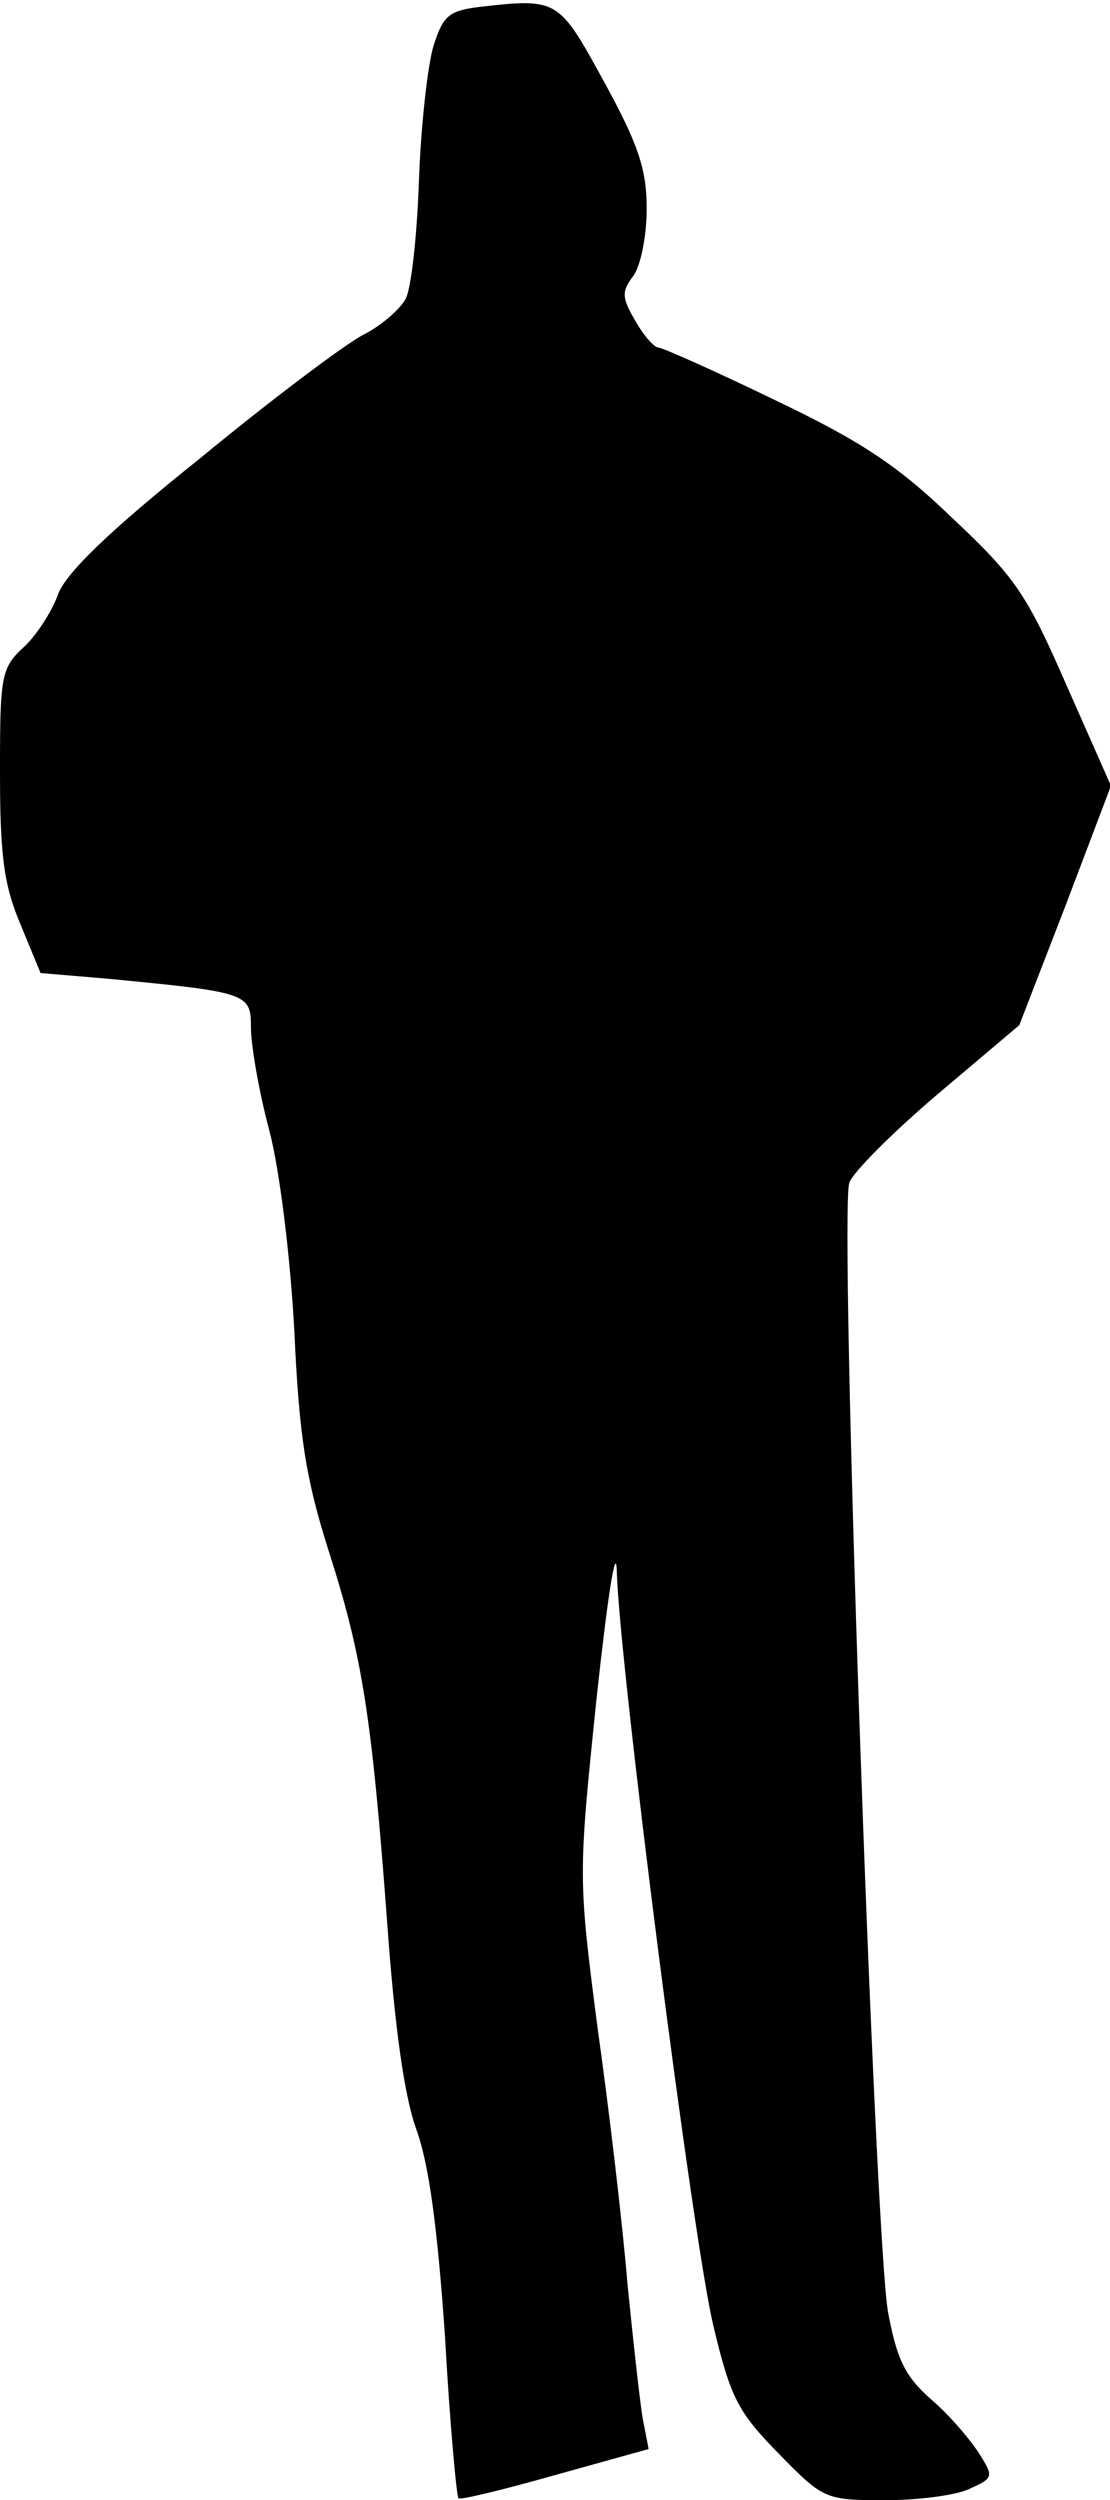 <?xml version="1.0" standalone="no"?>
<!DOCTYPE svg PUBLIC "-//W3C//DTD SVG 20010904//EN"
 "http://www.w3.org/TR/2001/REC-SVG-20010904/DTD/svg10.dtd">
<svg version="1.0" xmlns="http://www.w3.org/2000/svg"
 width="115pt" height="259pt" viewBox="0 0 115 259"
 preserveAspectRatio="xMidYMid meet">
<g transform="translate(0,259) scale(0.1,-0.1)"
fill="#000000" stroke="none">
<path fill="#000000" stroke="none" d="M498 2583 c-33 -4 -39 -9 -49 -41 -6
-20 -13 -83 -15 -140 -2 -57 -8 -112 -14 -122 -6 -11 -26 -28 -44 -37 -19 -10
-95 -67 -169 -128 -95 -76 -139 -119 -147 -141 -6 -17 -22 -42 -35 -54 -24
-22 -25 -30 -25 -130 0 -86 4 -117 21 -157 l21 -51 71 -6 c145 -14 147 -15
147 -51 0 -17 8 -65 19 -106 11 -42 22 -133 26 -209 5 -109 12 -152 35 -225
35 -109 45 -170 61 -385 8 -112 18 -181 30 -215 13 -35 22 -99 30 -215 5 -90
12 -166 14 -168 2 -2 47 9 100 24 l97 27 -6 31 c-3 17 -10 81 -16 141 -5 61
-19 180 -31 265 -20 155 -20 156 -1 340 11 102 20 162 21 133 2 -93 79 -695
100 -782 18 -76 26 -90 68 -133 46 -47 48 -48 110 -48 34 0 74 5 88 12 24 11
25 12 9 37 -9 14 -31 40 -50 56 -27 24 -35 42 -44 90 -14 81 -51 1142 -40
1170 4 11 46 53 92 92 l84 71 48 124 47 124 -46 104 c-41 94 -53 112 -118 173
-57 55 -95 80 -185 123 -62 30 -116 54 -120 54 -4 0 -15 12 -24 28 -14 24 -14
30 -2 46 8 11 14 42 14 70 0 41 -9 67 -44 131 -47 86 -48 87 -128 78z"/>
</g>
</svg>

